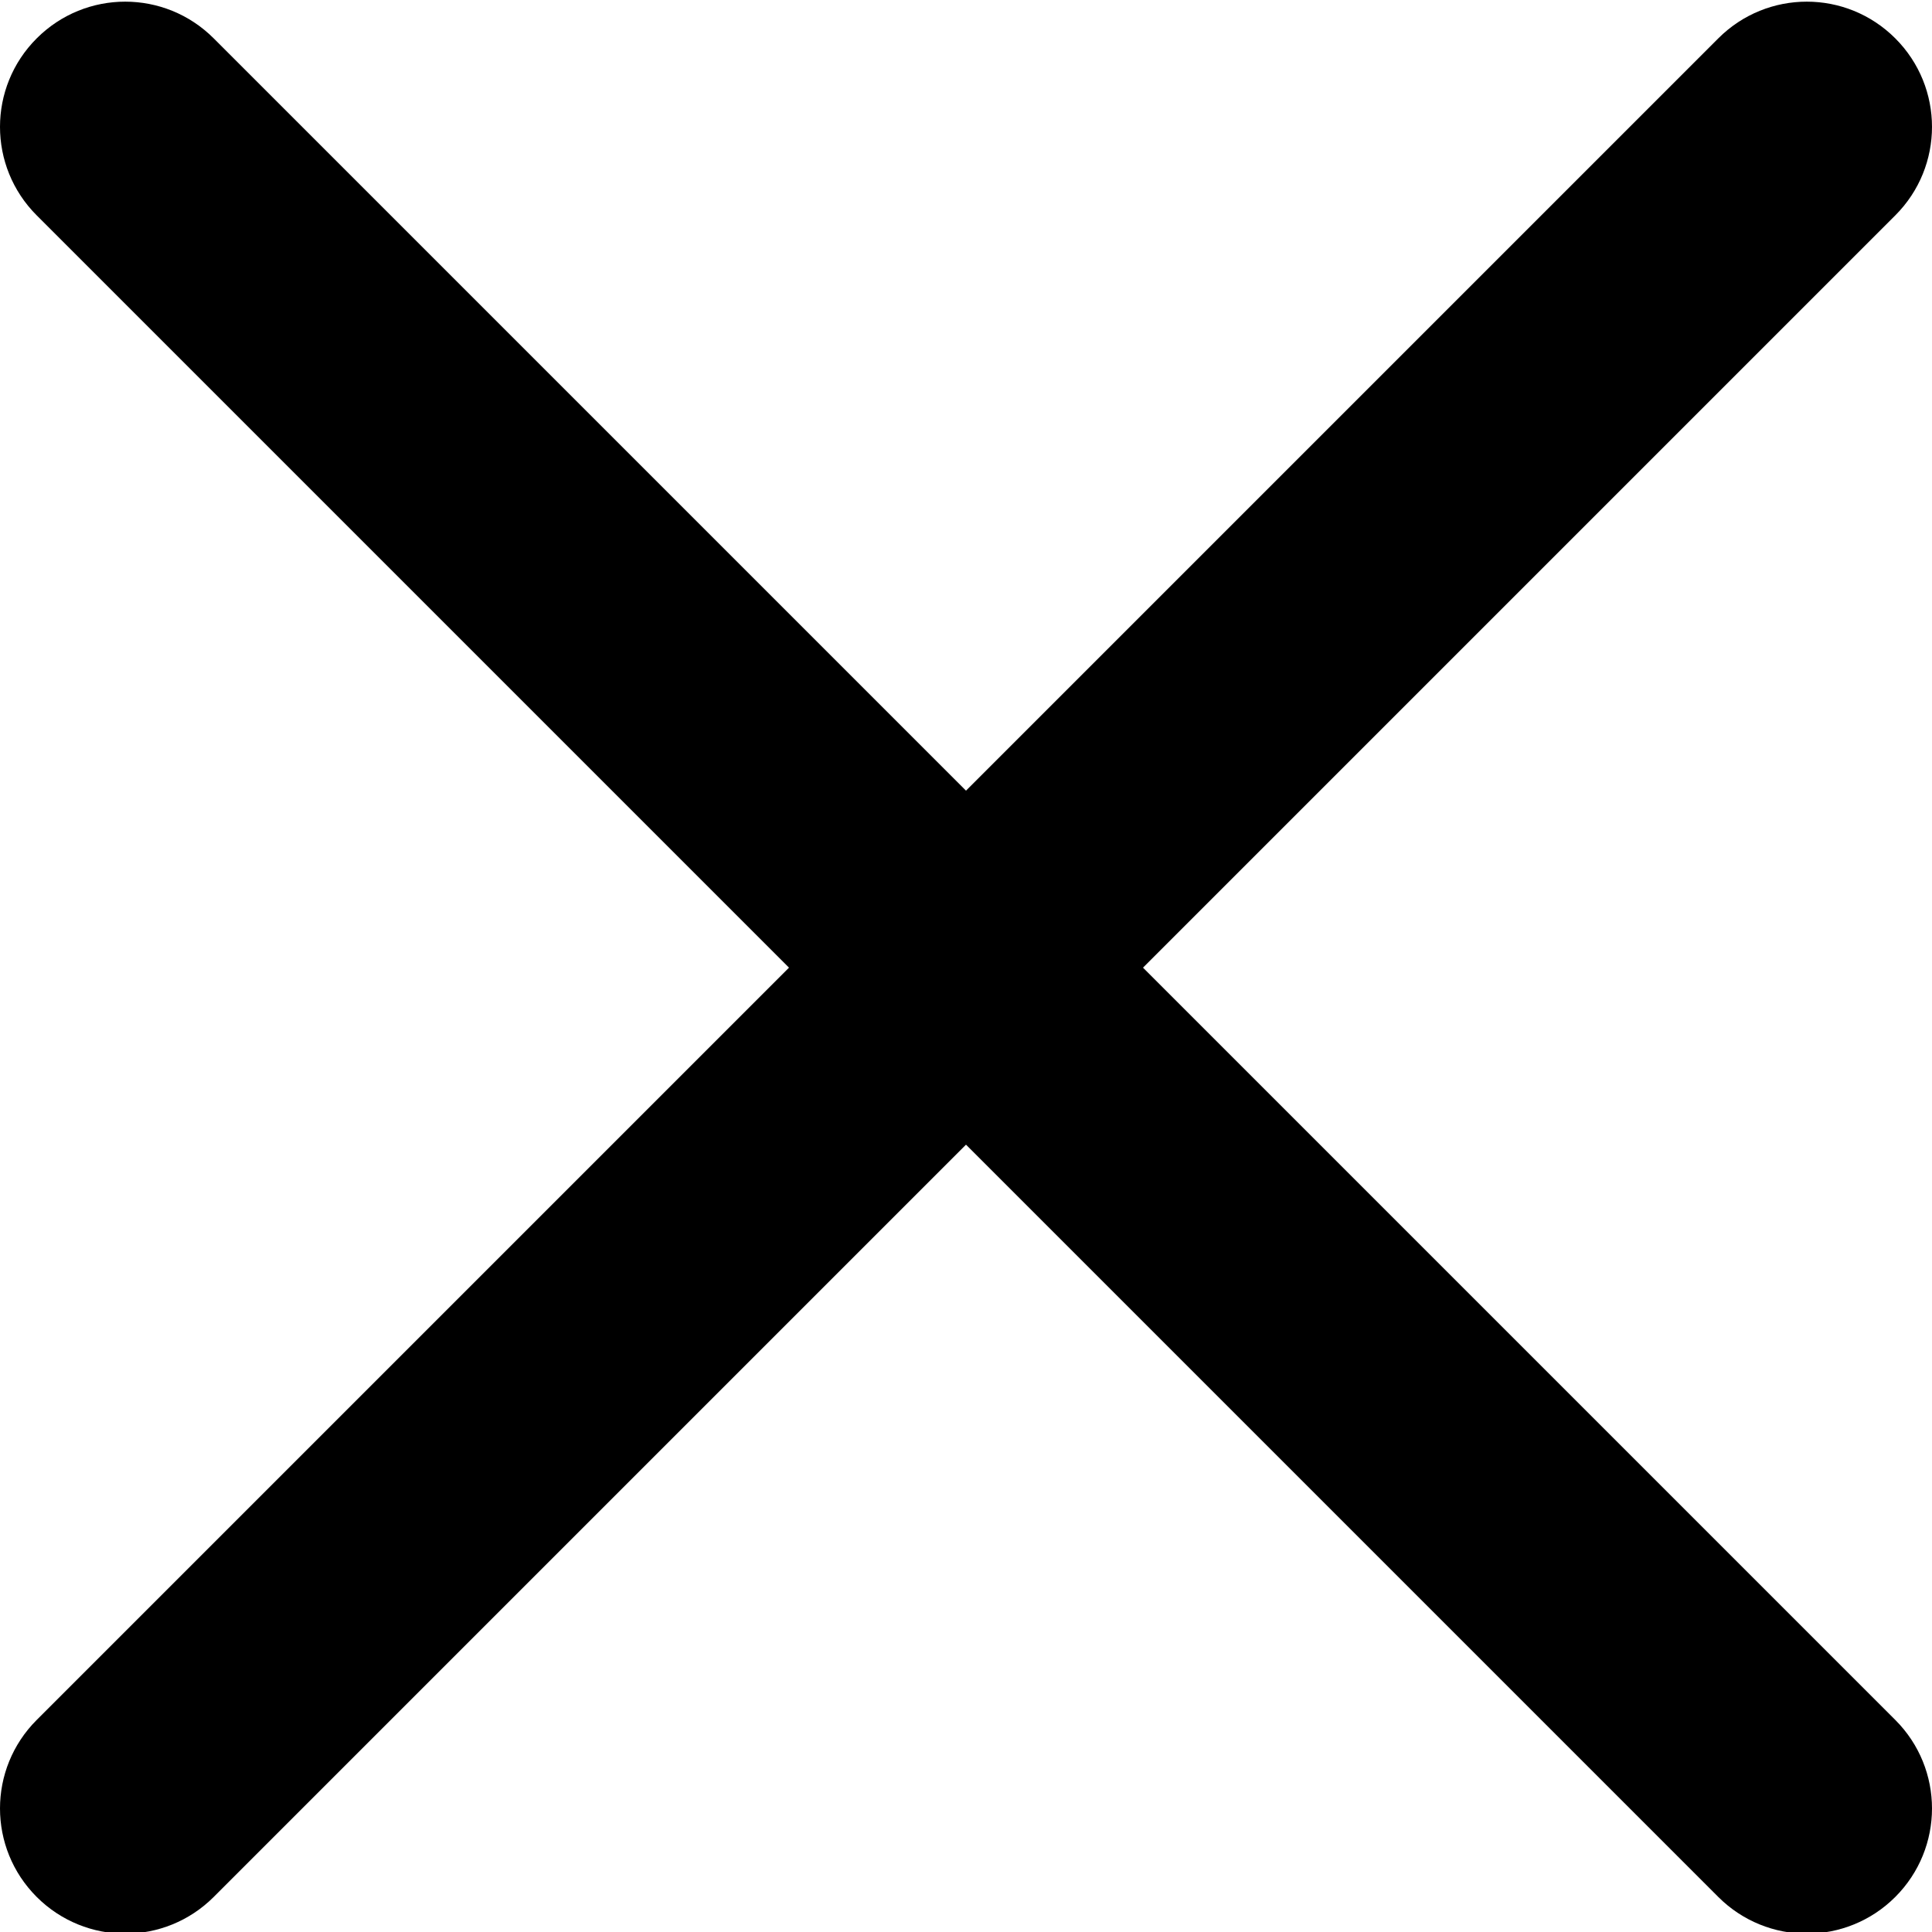 <svg width="21" height="21" viewBox="0 0 21 21" fill="none" xmlns="http://www.w3.org/2000/svg">
<path d="M12.424 10.518L20.601 2.341C21.133 1.809 21.133 0.949 20.601 0.417C20.069 -0.115 19.209 -0.115 18.677 0.417L10.5 8.594L2.323 0.417C1.791 -0.115 0.931 -0.115 0.399 0.417C-0.133 0.949 -0.133 1.809 0.399 2.341L8.576 10.518L0.399 18.695C-0.133 19.227 -0.133 20.087 0.399 20.619C0.664 20.884 1.013 21.018 1.361 21.018C1.709 21.018 2.058 20.884 2.323 20.619L10.5 12.442L18.677 20.619C18.942 20.884 19.291 21.018 19.639 21.018C19.987 21.018 20.336 20.884 20.601 20.619C21.133 20.087 21.133 19.227 20.601 18.695L12.424 10.518Z" fill="black"/>
</svg>
